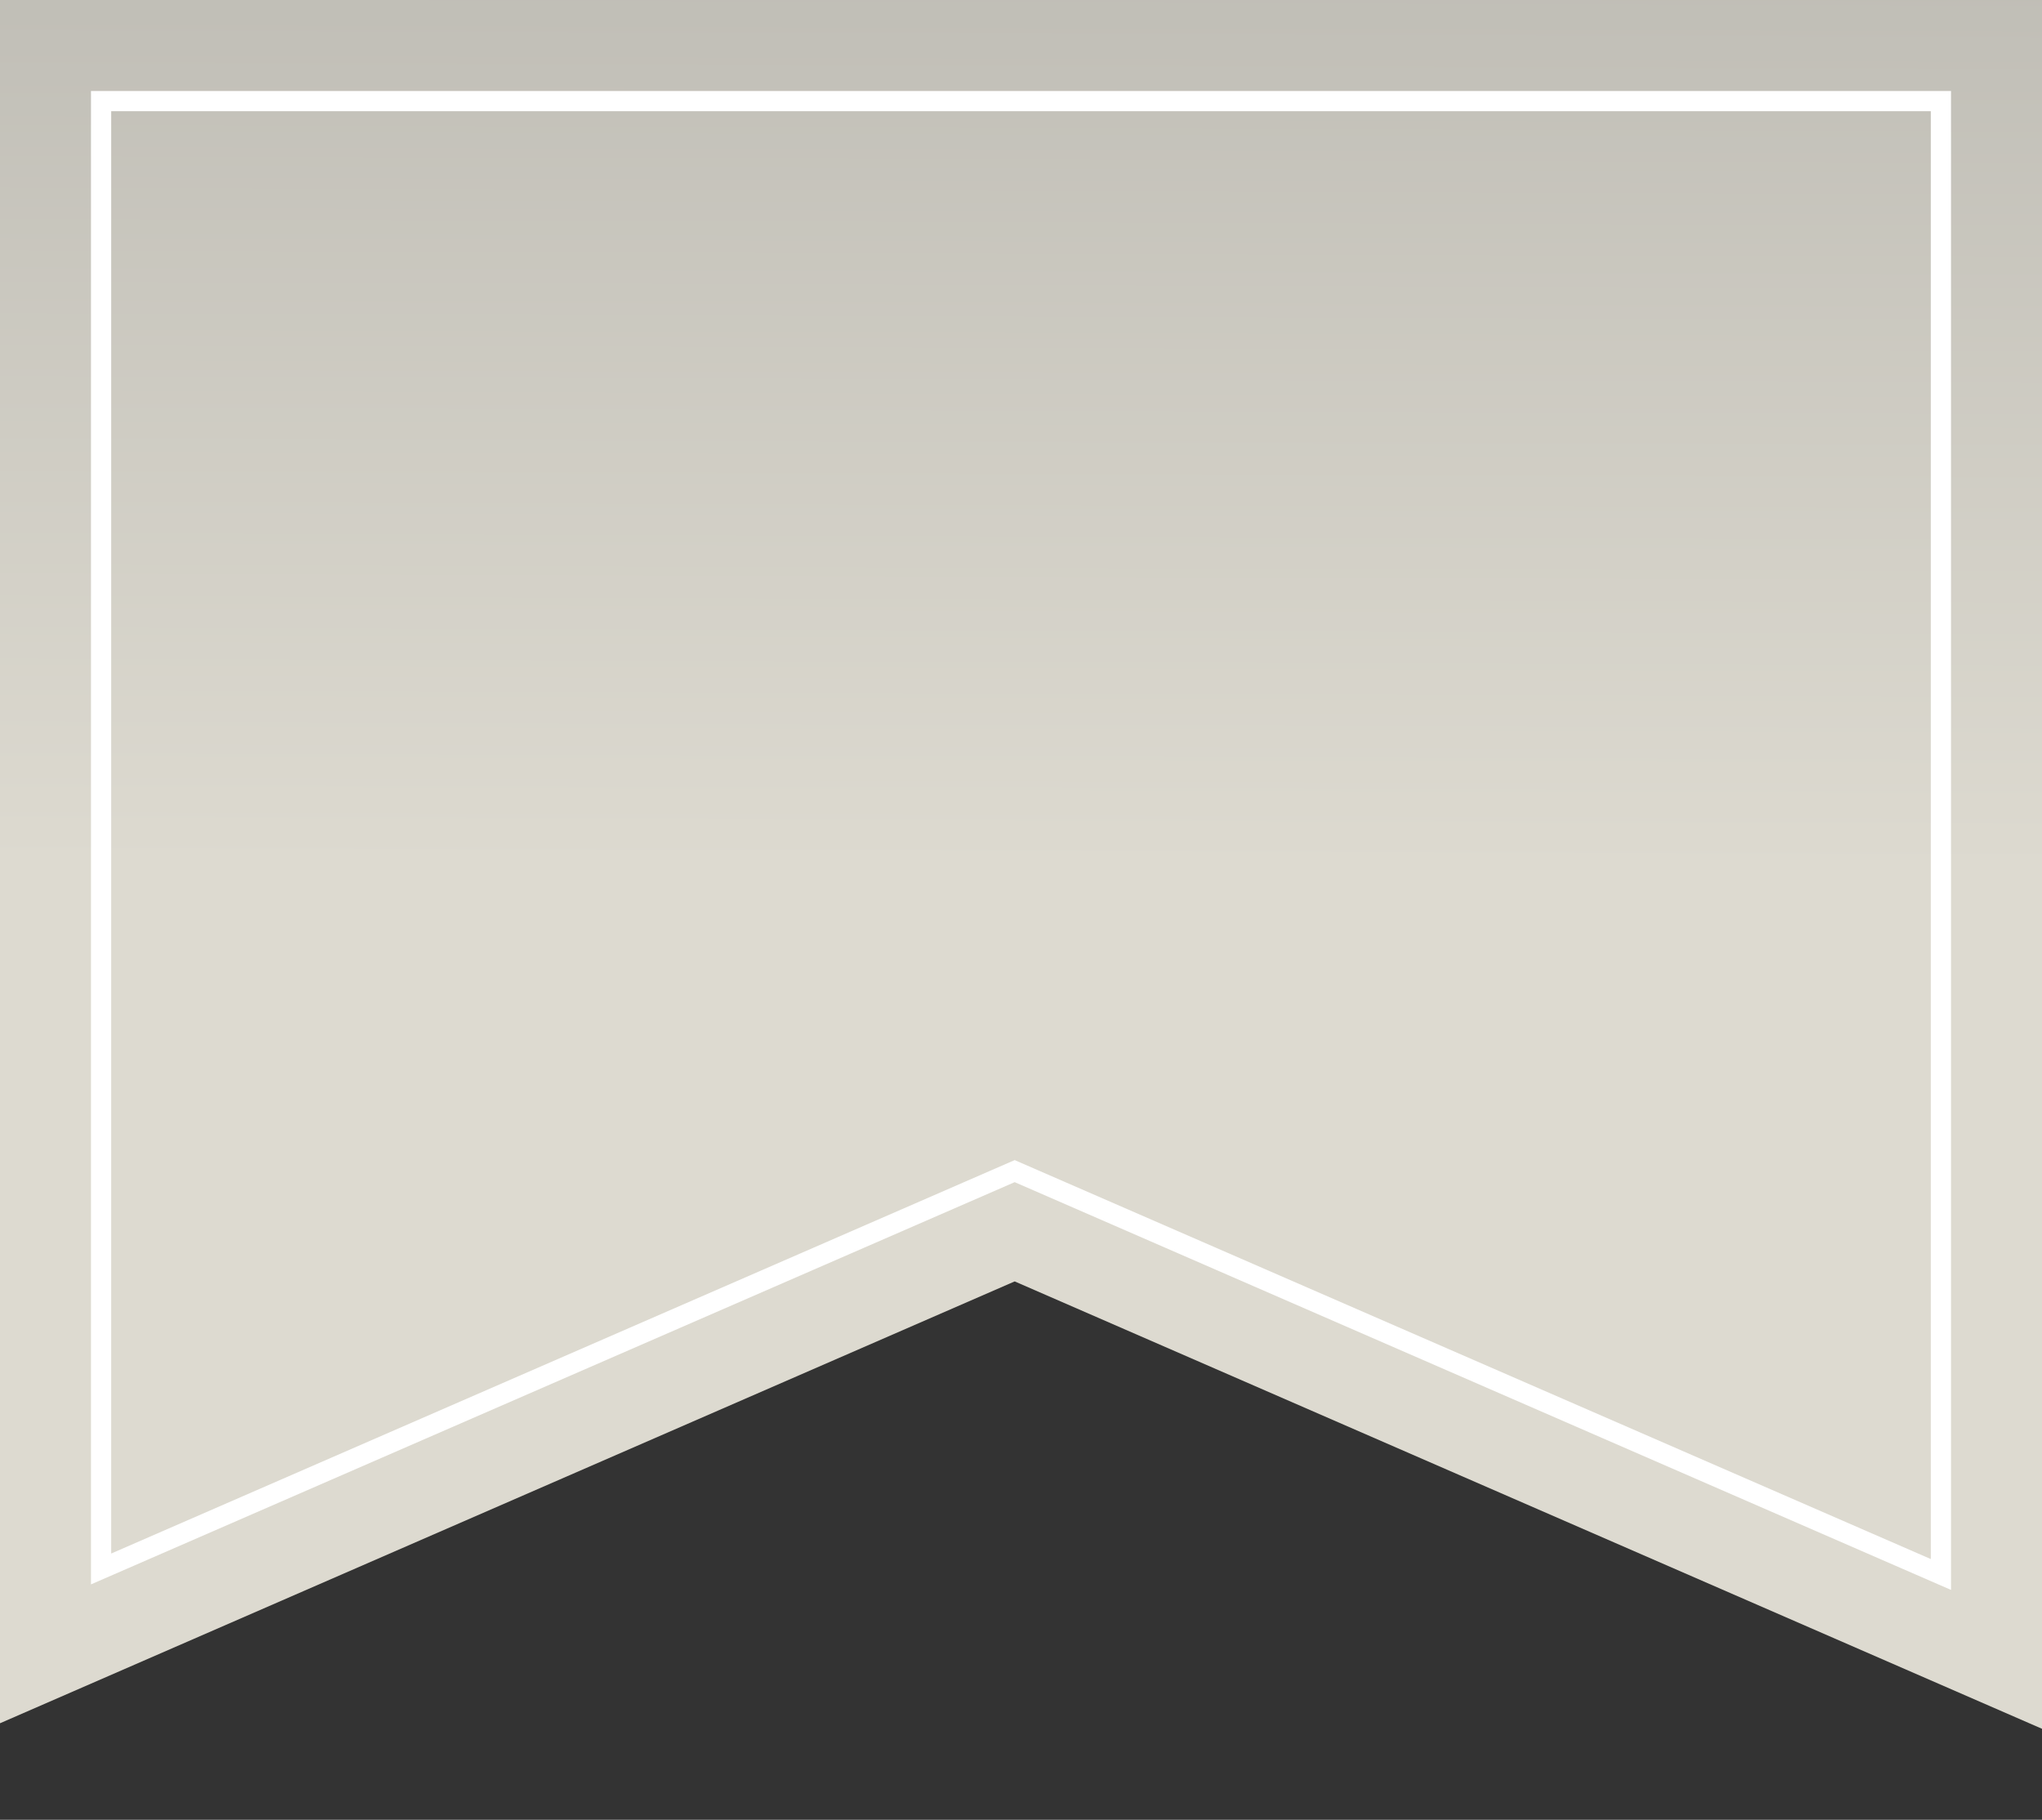 <?xml version="1.0" encoding="utf-8"?>
<!-- Generator: Adobe Illustrator 16.0.0, SVG Export Plug-In . SVG Version: 6.00 Build 0)  -->
<!DOCTYPE svg PUBLIC "-//W3C//DTD SVG 1.1//EN" "http://www.w3.org/Graphics/SVG/1.1/DTD/svg11.dtd">
<svg version="1.1" id="Layer_1" xmlns="http://www.w3.org/2000/svg" xmlns:xlink="http://www.w3.org/1999/xlink" x="0px" y="0px"
	 width="101px" height="90px" viewBox="0 0 101 90" enable-background="new 0 0 101 90" xml:space="preserve">
<rect x="0" y="0" width="101" height="90" fill="#333333" stroke="none"/>
<linearGradient id="SVGID_1_" gradientUnits="userSpaceOnUse" x1="50.5" y1="42.845" x2="50.838" y2="-58.155">
	<stop  offset="0" style="stop-color:#DDDAD0"/>
	<stop  offset="1" style="stop-color:#9A9994"/>
</linearGradient>
<polygon fill="url(#SVGID_1_)" points="0,0 0,85.227 50.187,63.374 101,85.5 101,0 "/>
<polygon fill="none" stroke="#FFFFFF" stroke-miterlimit="10" points="50.187,57.92 5,77.596 5,5 96,5 96,77.869 "/>
</svg>

